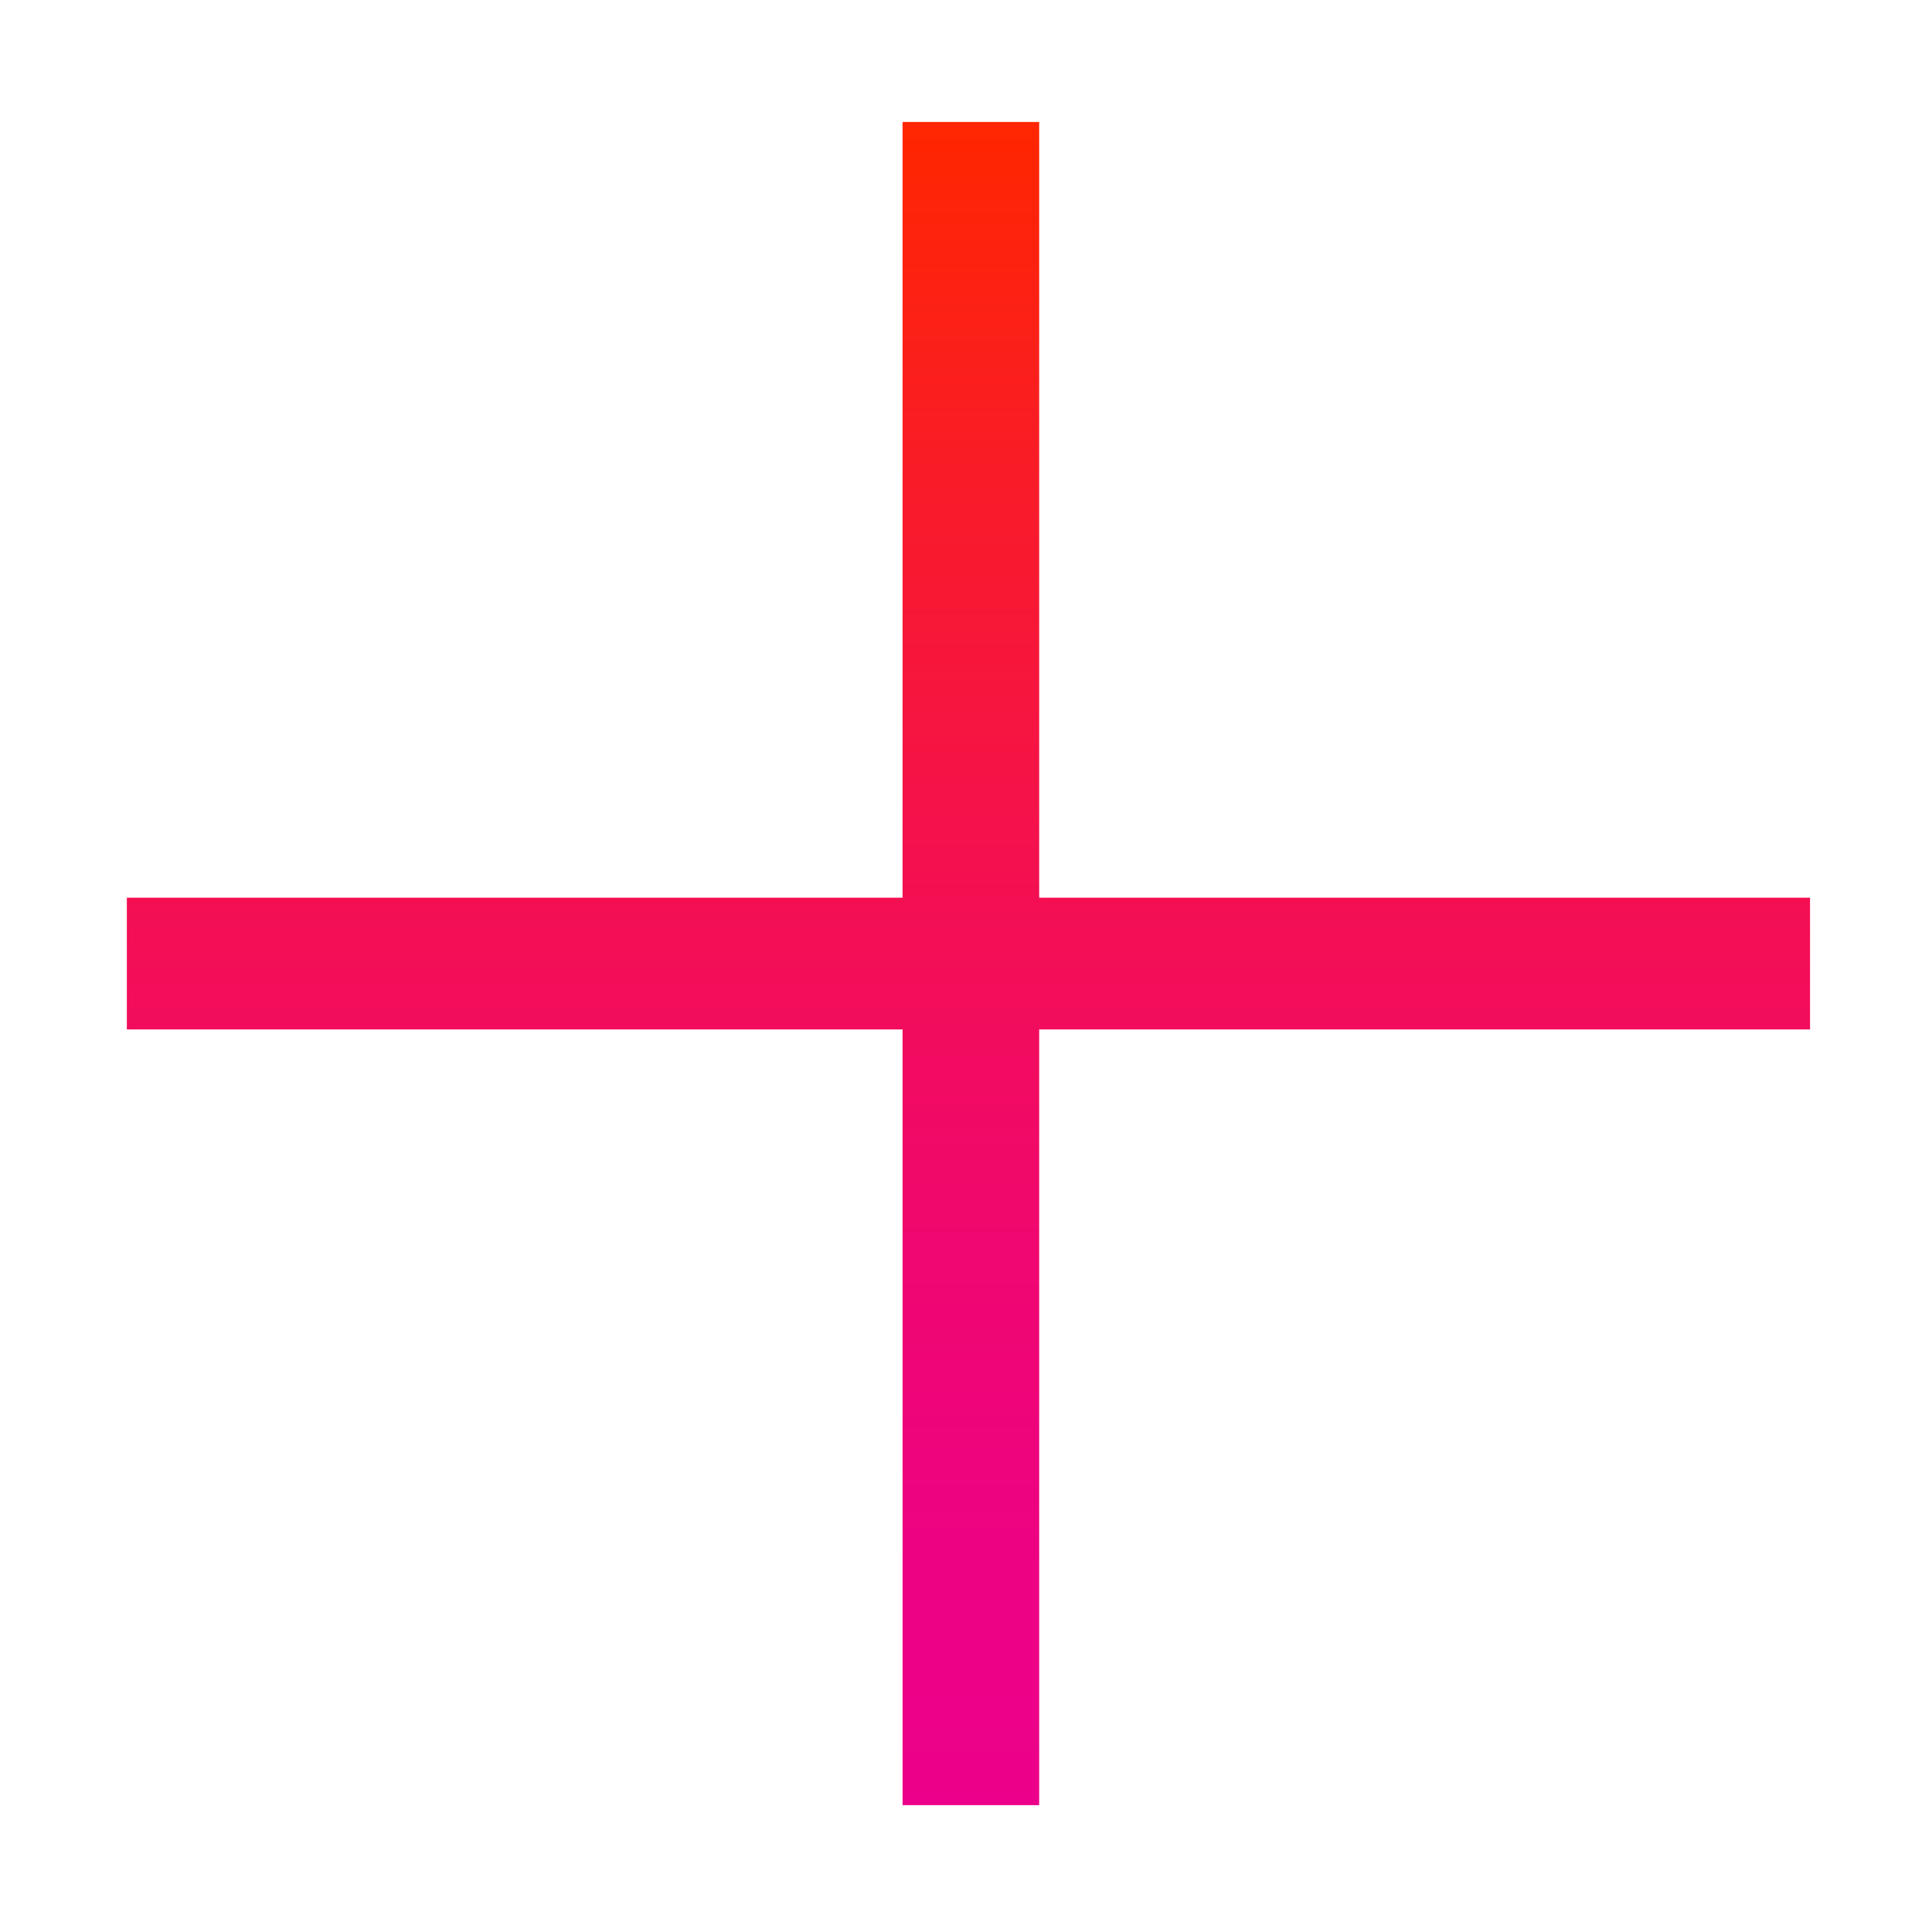 <?xml version="1.0" encoding="utf-8"?>
<!-- Generator: Adobe Illustrator 19.2.0, SVG Export Plug-In . SVG Version: 6.00 Build 0)  -->
<svg version="1.0" id="Layer_3" xmlns="http://www.w3.org/2000/svg" xmlns:xlink="http://www.w3.org/1999/xlink" x="0px" y="0px"
	 viewBox="0 0 39.6 39.6" style="enableBackground:new 0 0 39.6 39.6;" xml:space="preserve">
<style type="text/css">
	.st0{fill:url(#SVGID_1_);}
</style>
<title>Add</title>
<linearGradient id="SVGID_1_" gradientUnits="userSpaceOnUse" x1="19.875" y1="5" x2="19.875" y2="39.5" gradientTransform="matrix(1 0 0 -1 0 42)">
	<stop  offset="0" style="stop-color:#EC008B"/>
	<stop  offset="0.13" style="stop-color:#ED0284"/>
	<stop  offset="0.33" style="stop-color:#F00770"/>
	<stop  offset="0.56" style="stop-color:#F4104F"/>
	<stop  offset="0.82" style="stop-color:#FA1D22"/>
	<stop  offset="1" style="stop-color:#FF2600"/>
</linearGradient>
<polygon class="st0" points="2.6,18.4 18.5,18.4 18.5,2.5 21.3,2.5 21.3,18.4 37.1,18.4 37.1,21.1 21.3,21.1 21.3,37 18.5,37 
	18.5,21.1 2.6,21.1 "/>
</svg>
